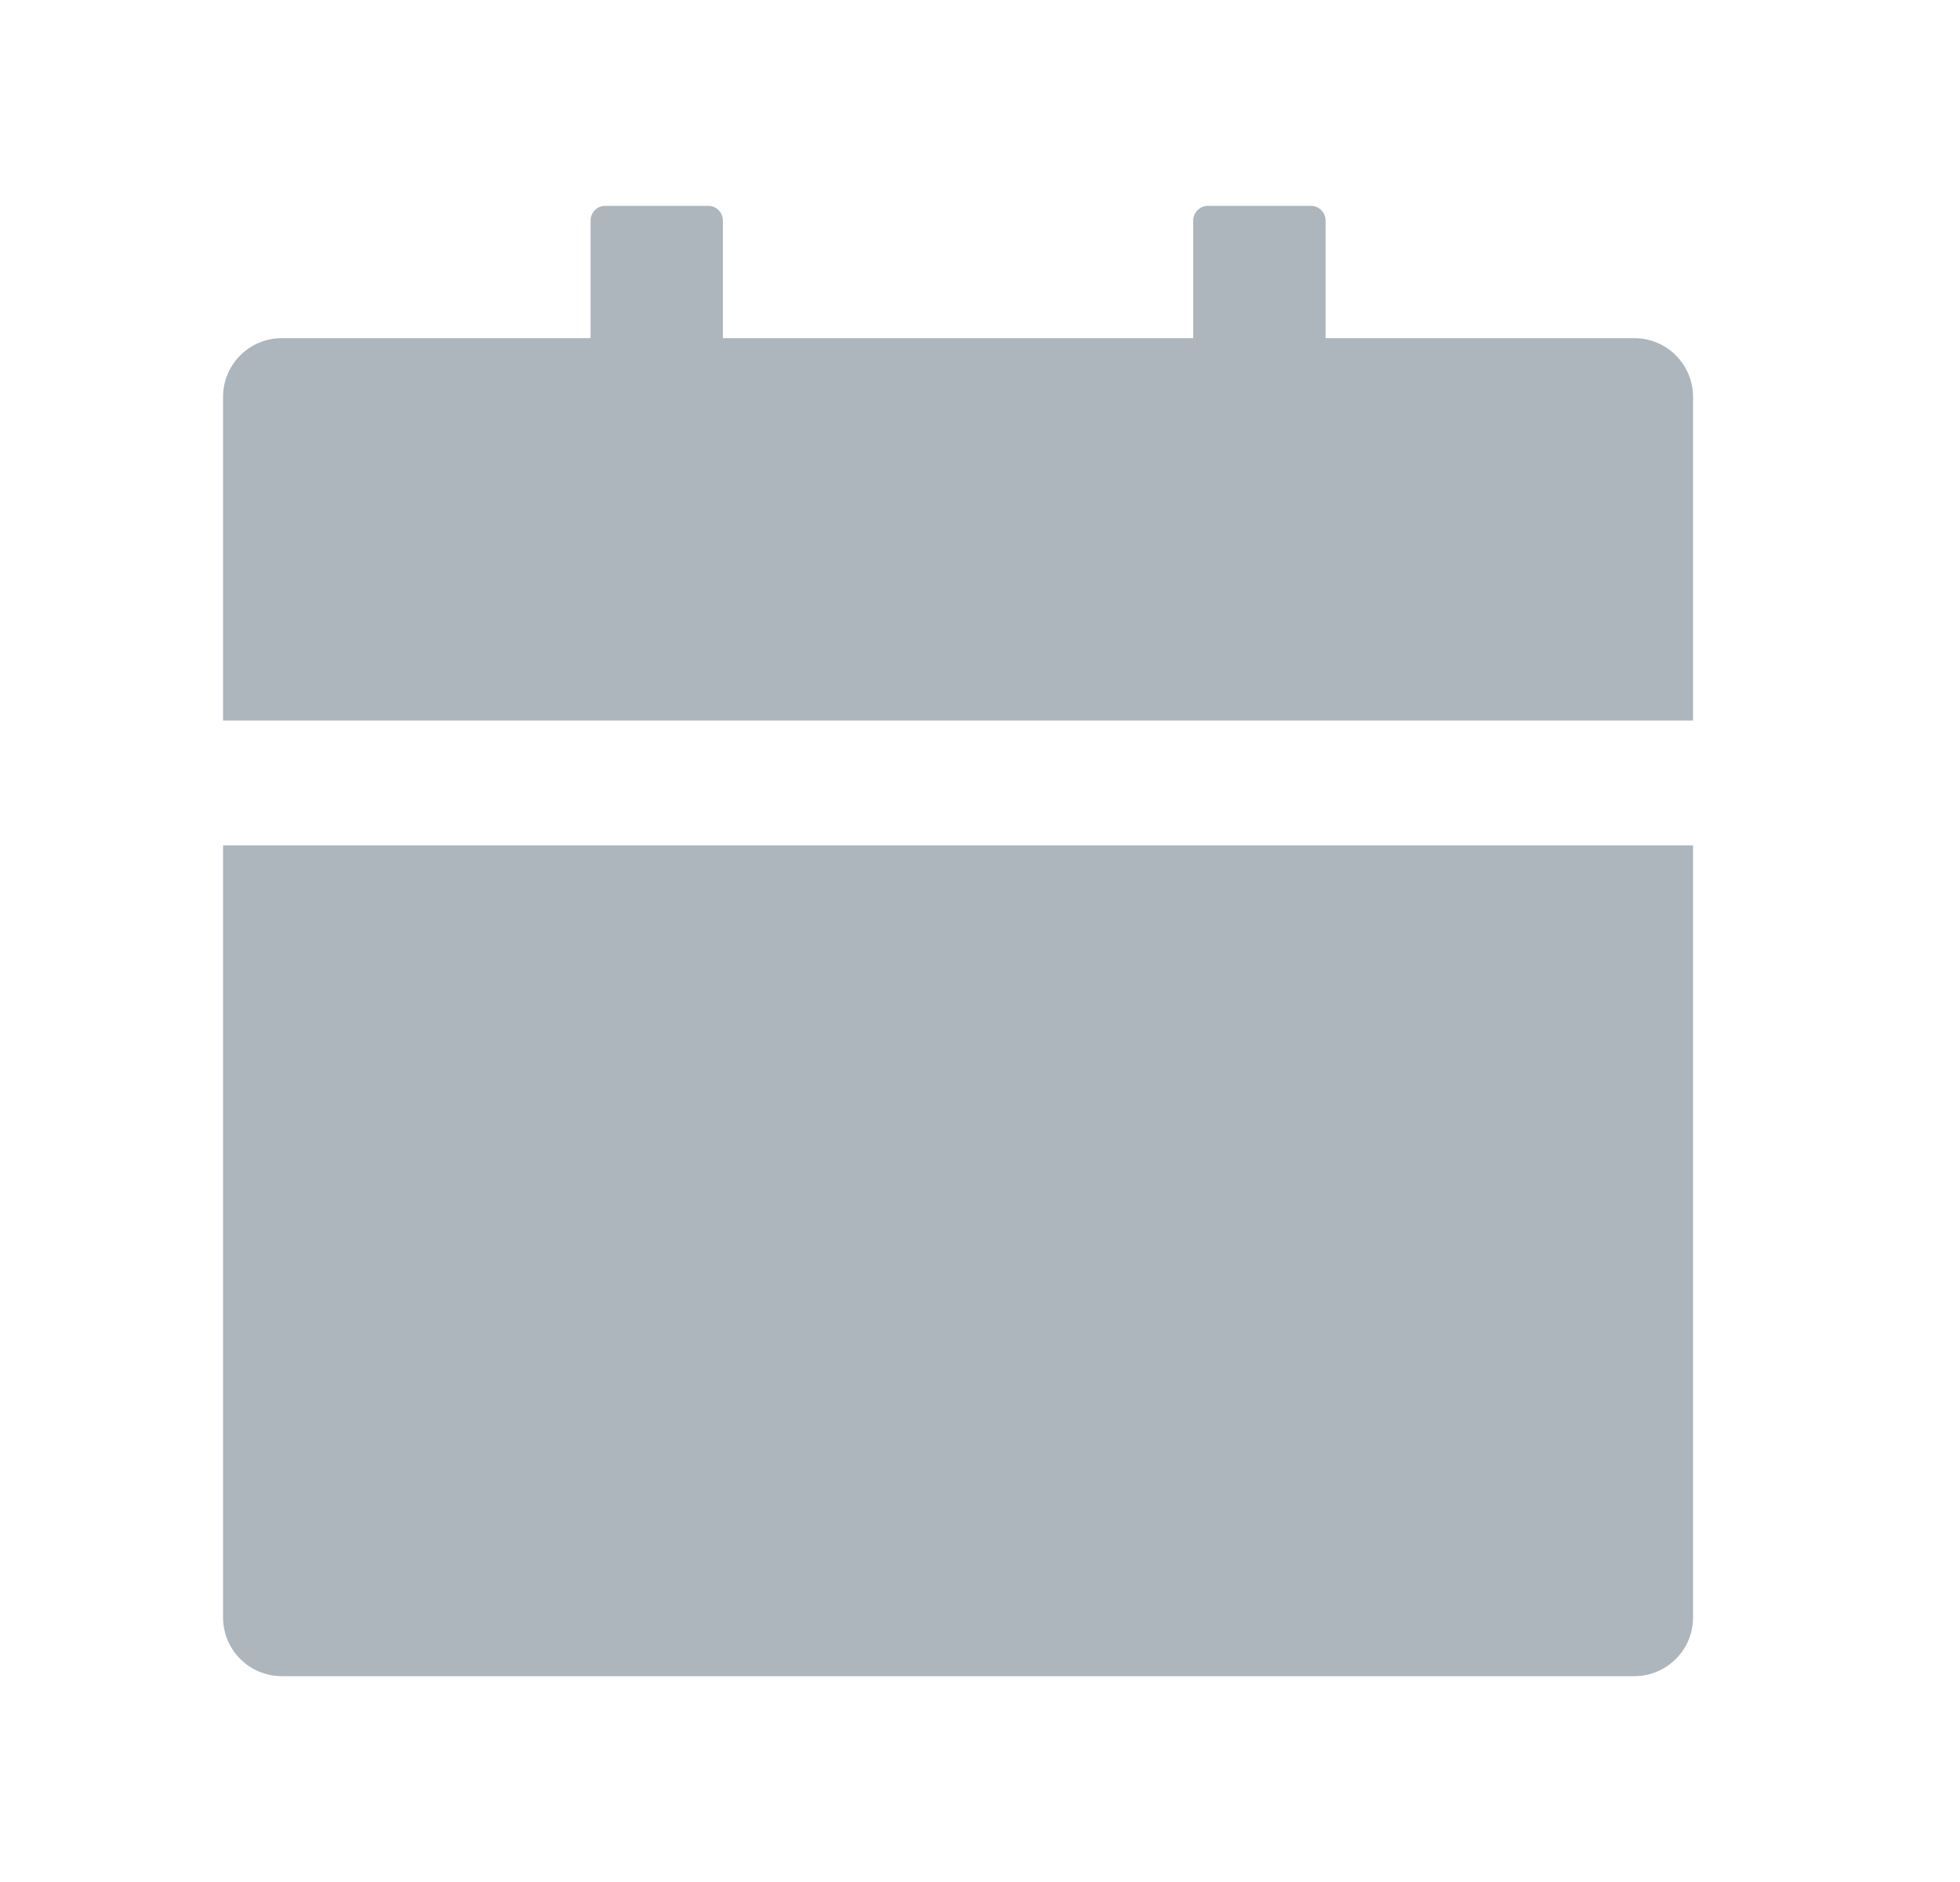 <svg width="25" height="24" viewBox="0 0 25 24" fill="none" xmlns="http://www.w3.org/2000/svg">
<path d="M2.845 20.625C2.845 21.04 3.18 21.375 3.595 21.375H20.845C21.26 21.375 21.595 21.04 21.595 20.625V10.781H2.845V20.625ZM20.845 4.312H16.908V2.812C16.908 2.709 16.823 2.625 16.72 2.625H15.408C15.305 2.625 15.22 2.709 15.22 2.812V4.312H9.22V2.812C9.22 2.709 9.136 2.625 9.033 2.625H7.72C7.617 2.625 7.533 2.709 7.533 2.812V4.312H3.595C3.18 4.312 2.845 4.648 2.845 5.062V9.188H21.595V5.062C21.595 4.648 21.26 4.312 20.845 4.312Z" fill="#ADB5BD"/>
</svg>
